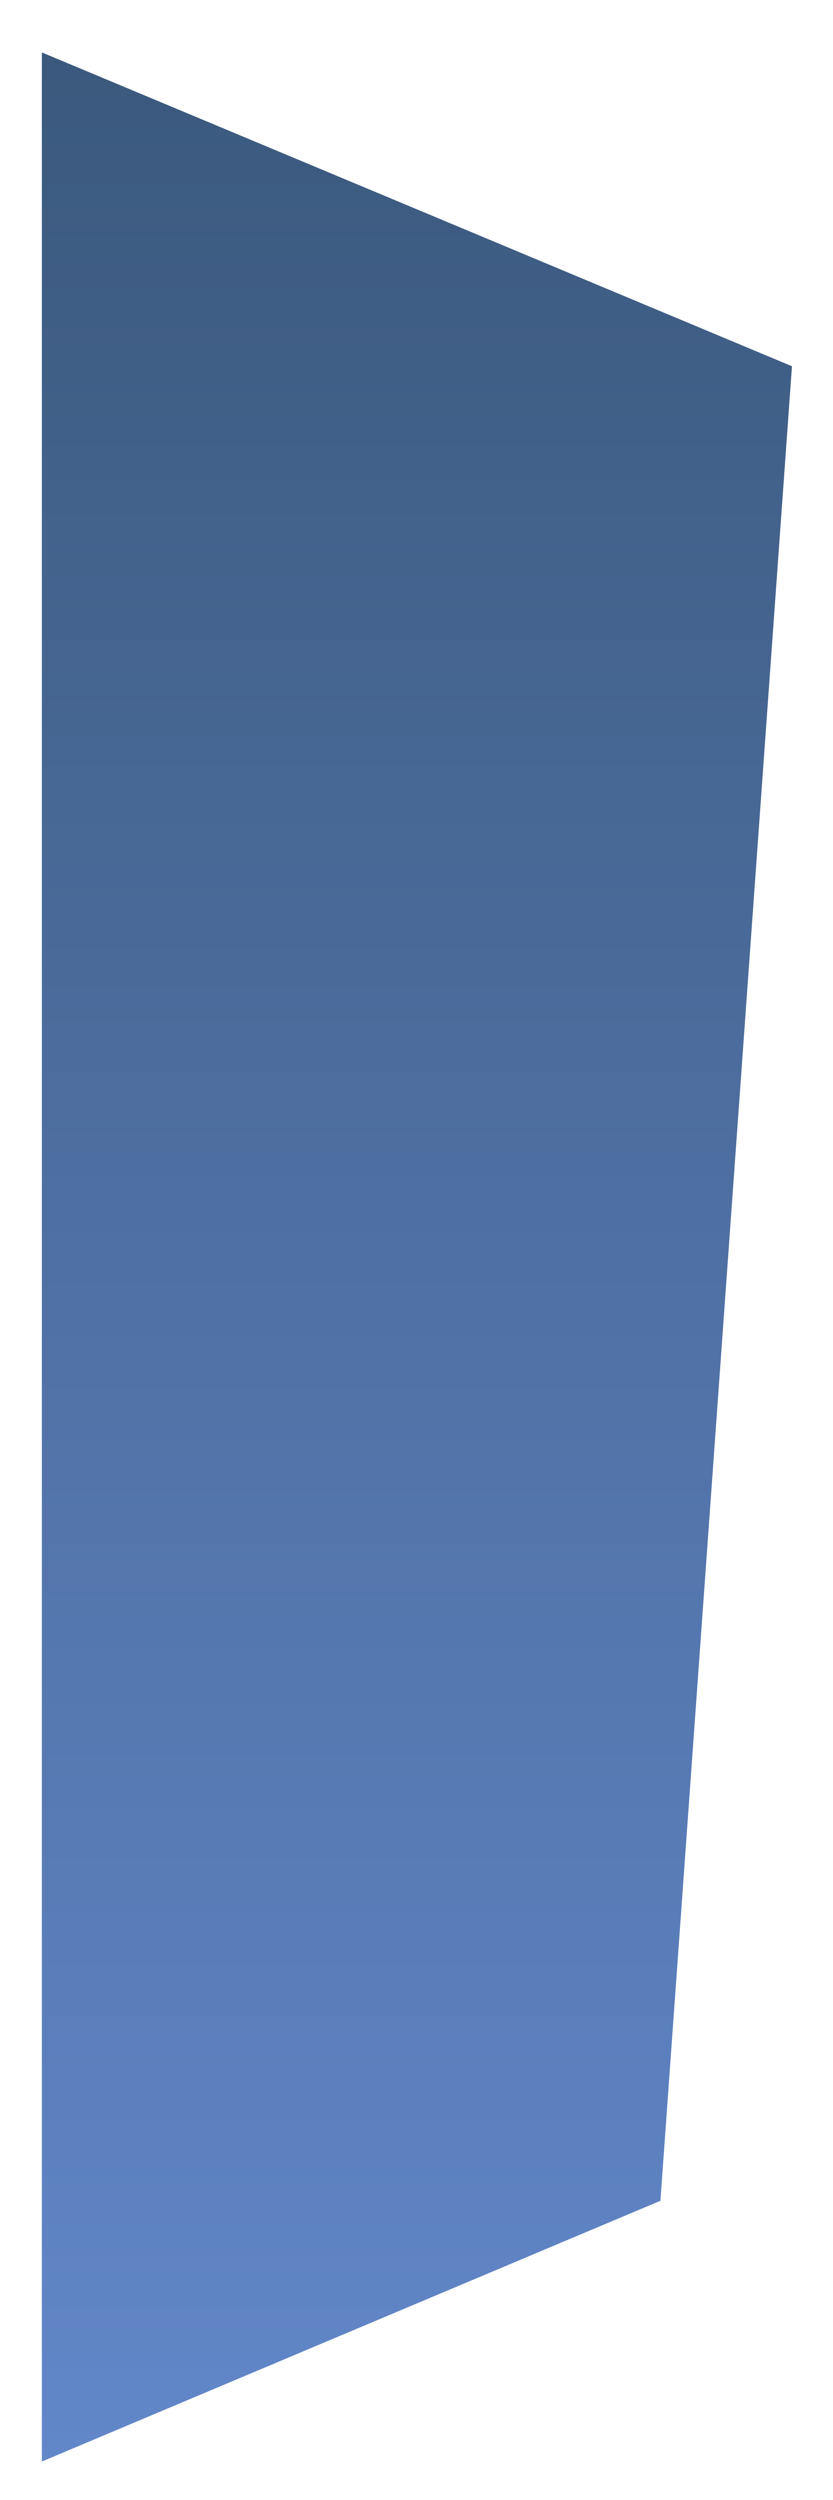<svg width="12" height="36" viewBox="0 0 12 36" fill="none" xmlns="http://www.w3.org/2000/svg">
<path fill-rule="evenodd" clip-rule="evenodd" d="M11.409 5.274L0.603 0.755V35.446L9.514 31.691L11.409 5.274Z" fill="url(#paint0_linear_71_2569)"/>
<defs>
<linearGradient id="paint0_linear_71_2569" x1="6.007" y1="35.477" x2="6.007" y2="0.723" gradientUnits="userSpaceOnUse">
<stop stop-color="#6287C9"/>
<stop offset="1" stop-color="#3B597D"/>
</linearGradient>
</defs>
</svg>
